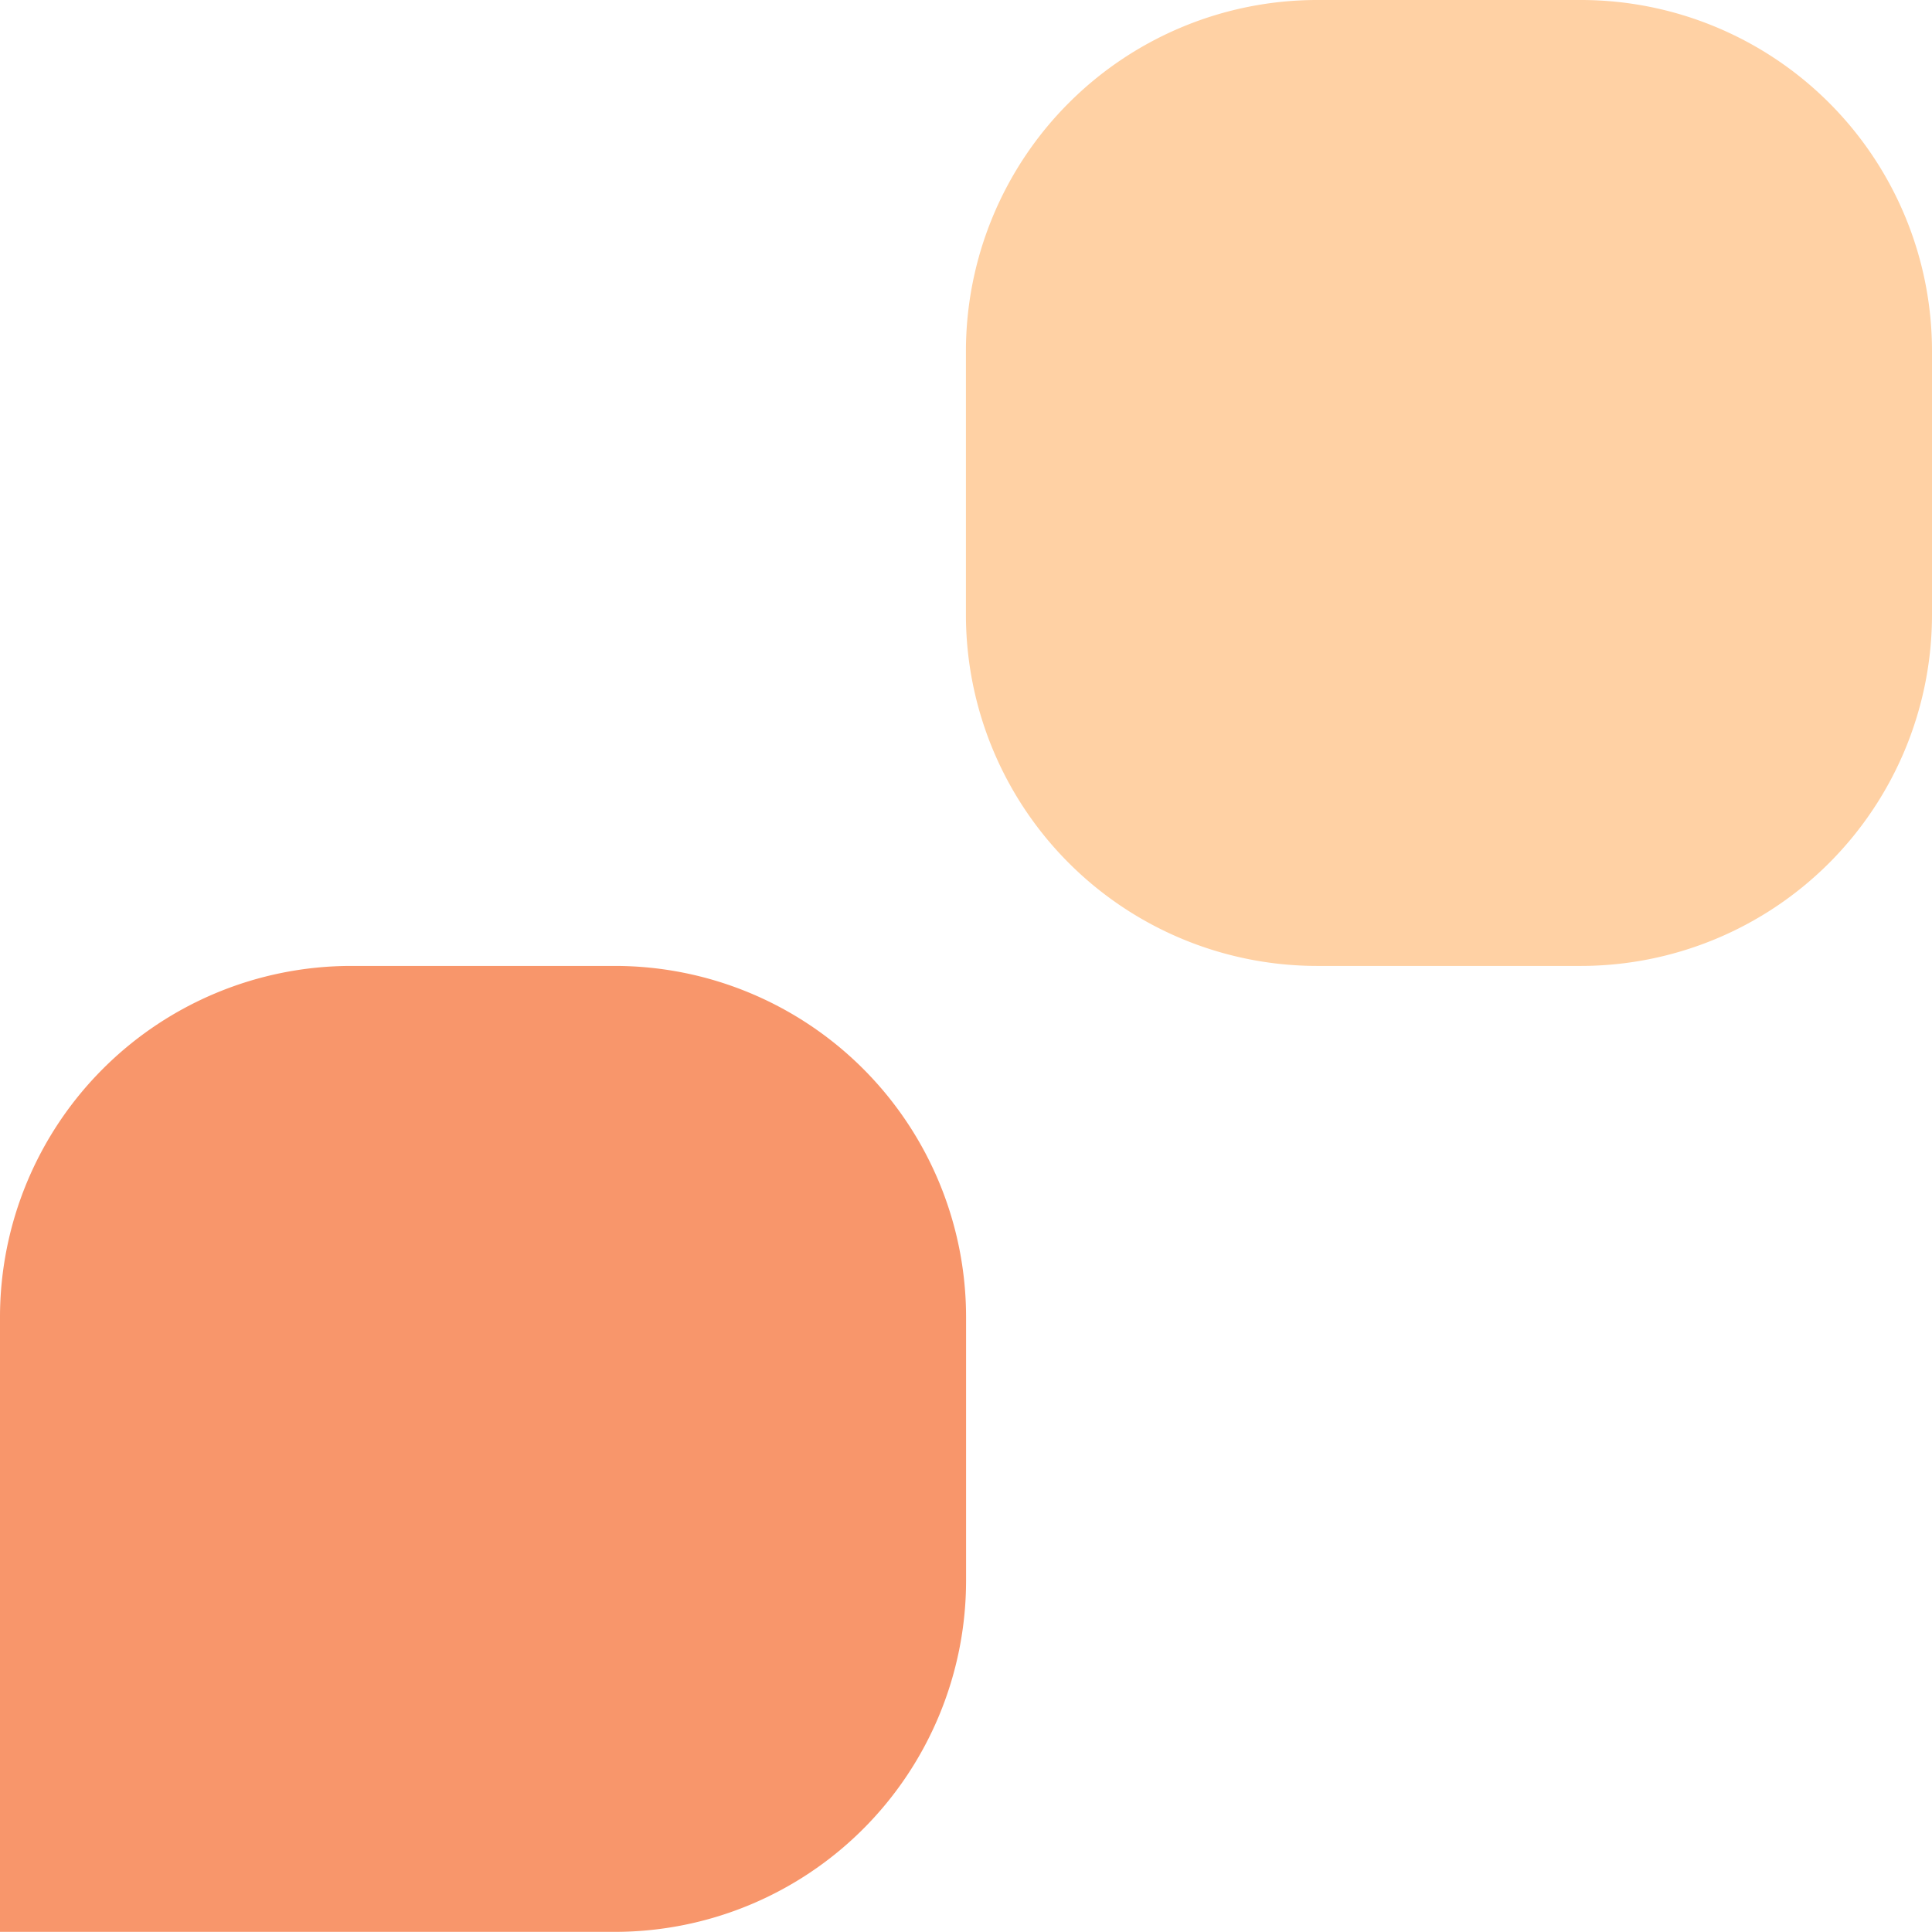 <svg xmlns="http://www.w3.org/2000/svg" xmlns:xlink="http://www.w3.org/1999/xlink" width="13.253" height="13.252" viewBox="0 0 13.253 13.252">
  <defs>
    <clipPath id="clip-path">
      <rect id="Retângulo_71" data-name="Retângulo 71" width="13.253" height="13.252" transform="translate(0 0)" fill="none"/>
    </clipPath>
  </defs>
  <g id="pv_cuidado" transform="translate(0 0)">
    <g id="Grupo_137" data-name="Grupo 137" clip-path="url(#clip-path)">
      <path id="Caminho_63" data-name="Caminho 63" d="M4.217,6.626a2.41,2.41,0,0,1,2.41,2.41v1.807a2.41,2.41,0,0,1-2.41,2.409H0V9.036a2.41,2.41,0,0,1,2.41-2.41Z" fill="#f8966b"/>
      <path id="Retângulo_70" data-name="Retângulo 70" d="M2.41,0H4.218A2.409,2.409,0,0,1,6.627,2.409V4.216a2.41,2.41,0,0,1-2.41,2.41H2.41A2.41,2.41,0,0,1,0,4.216V2.41A2.41,2.41,0,0,1,2.41,0Z" transform="translate(6.626 0)" fill="#ffd1a4"/>
    </g>
  </g>
</svg>
